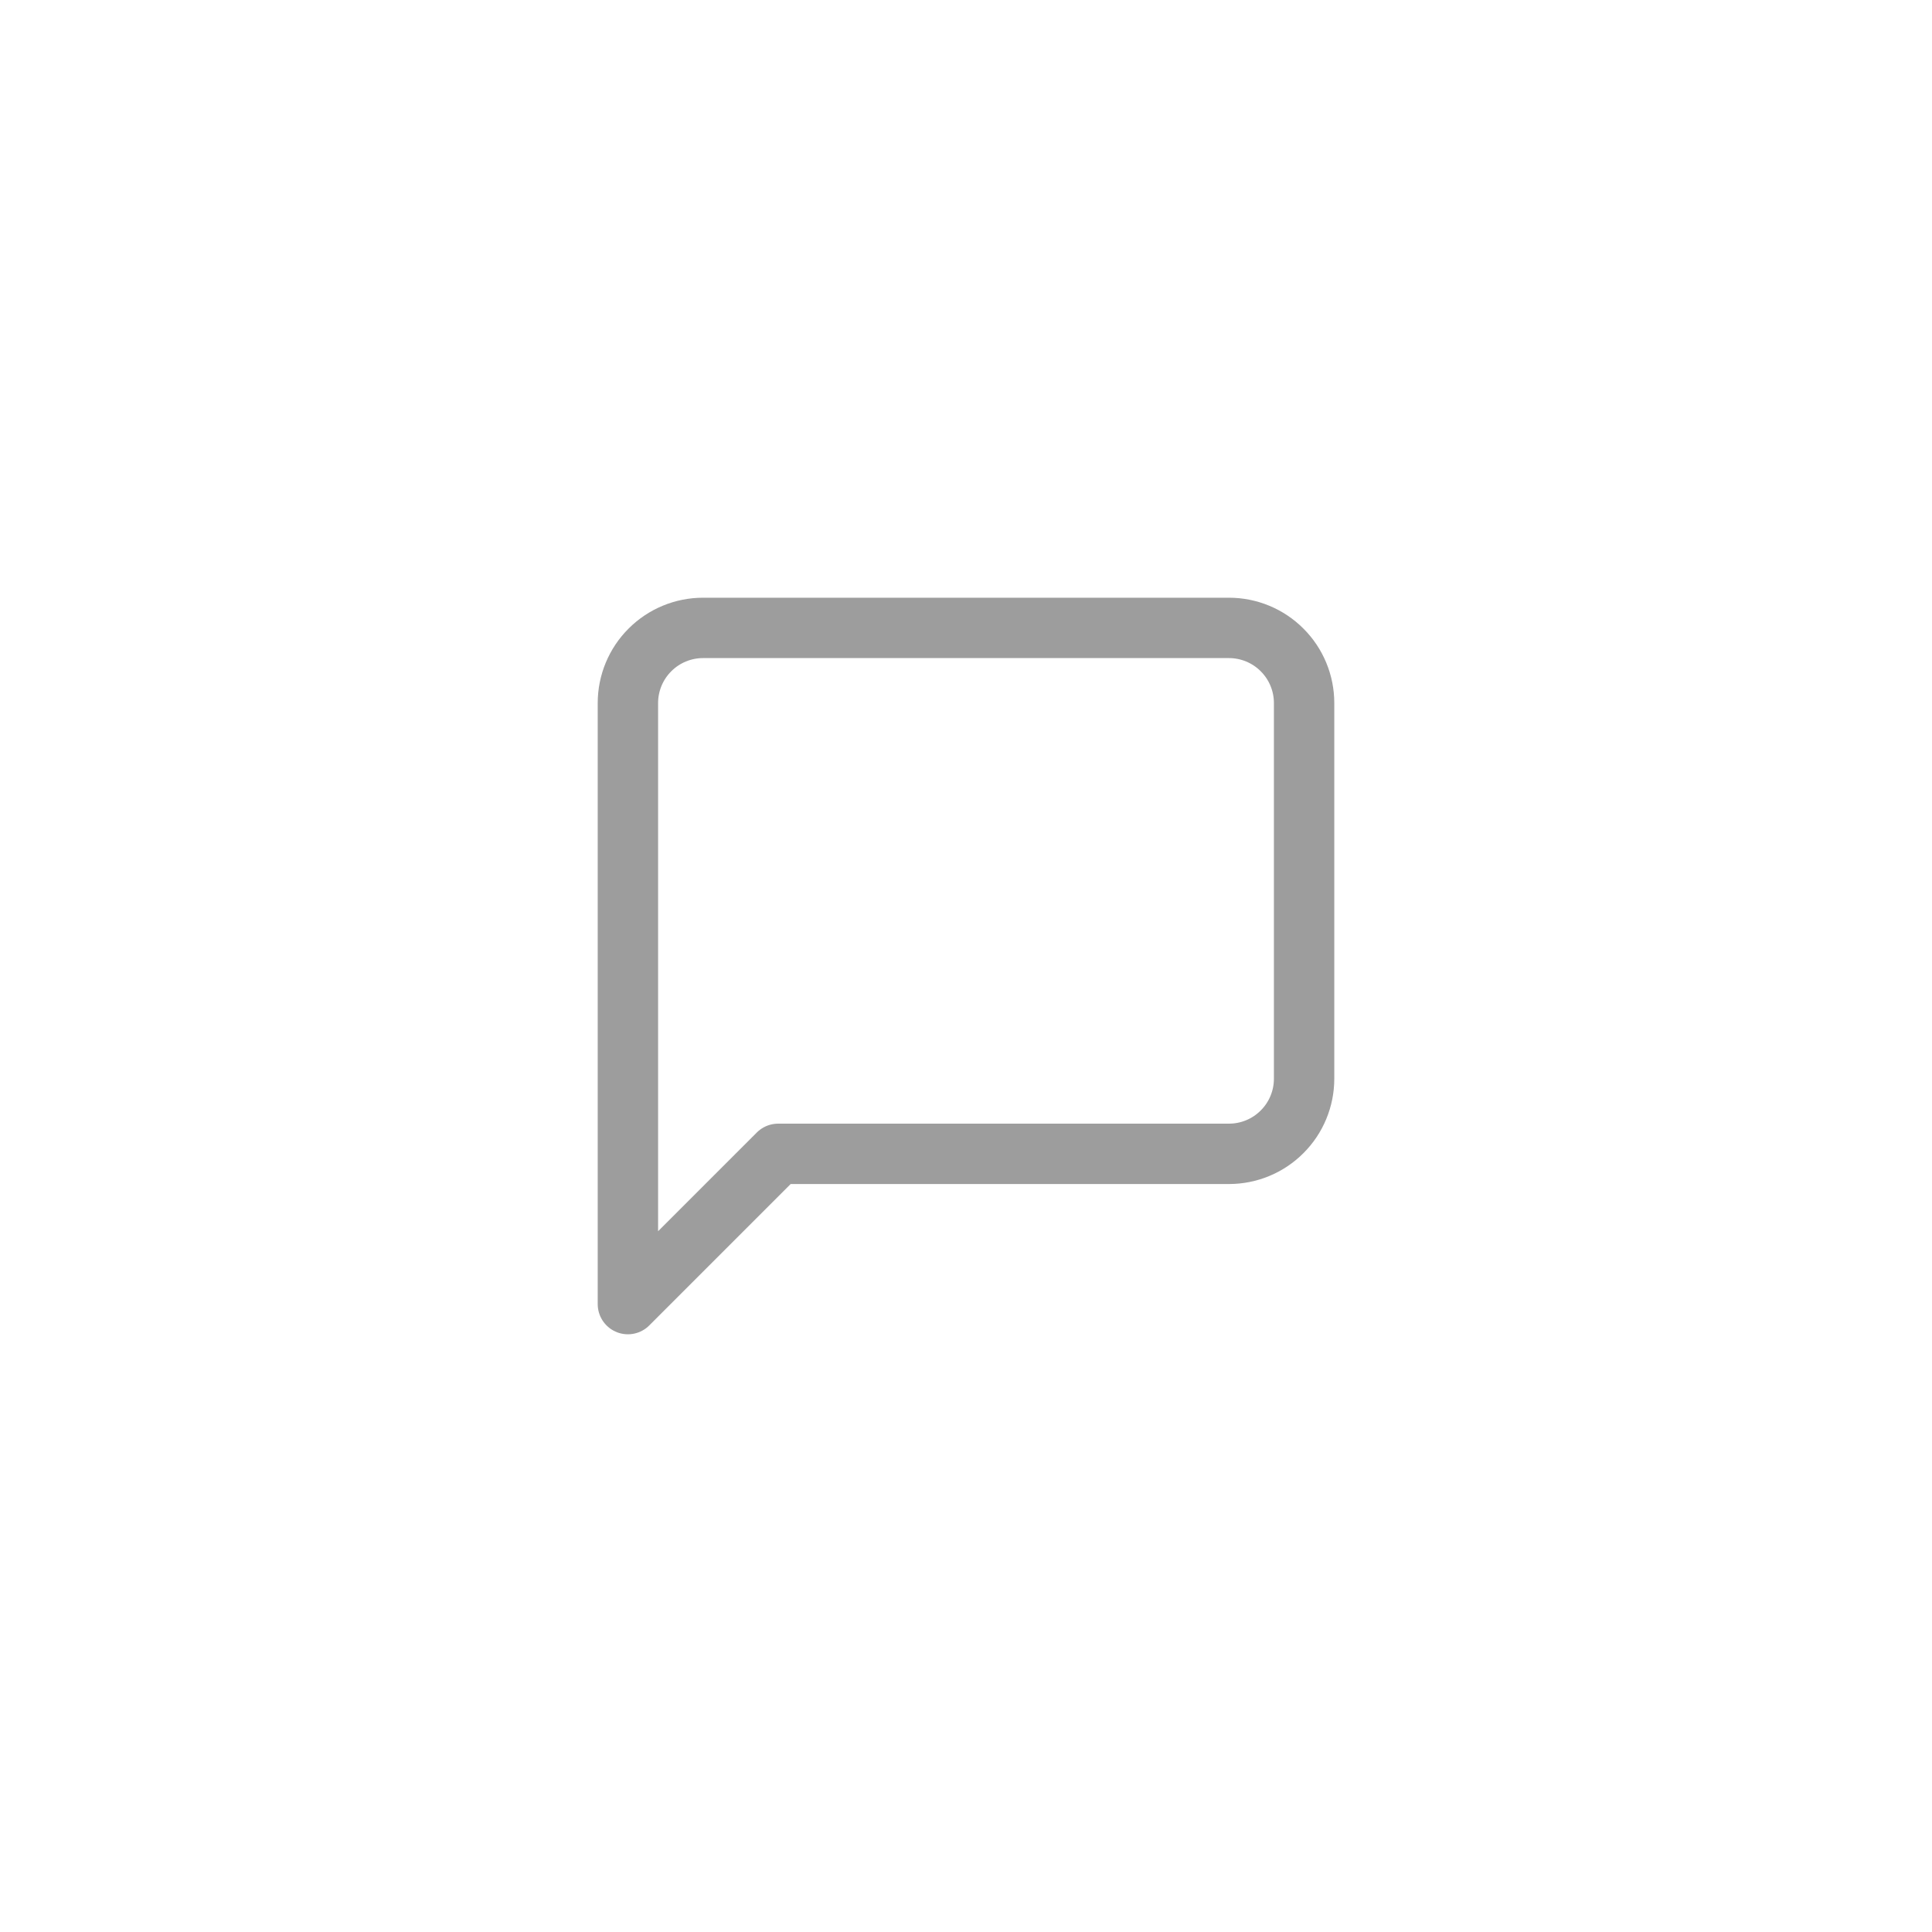 <svg width="40" height="40" viewBox="0 0 40 40" fill="none" xmlns="http://www.w3.org/2000/svg">
<path d="M27 22.333C27 22.746 26.836 23.142 26.544 23.433C26.253 23.725 25.857 23.889 25.444 23.889L16.111 23.889L13 27L13 14.556C13 14.143 13.164 13.747 13.456 13.456C13.747 13.164 14.143 13 14.556 13L25.444 13C25.857 13 26.253 13.164 26.544 13.456C26.836 13.747 27 14.143 27 14.556L27 22.333Z" stroke="#9D9D9D" stroke-width="1.25" stroke-linecap="round" stroke-linejoin="round"/>
</svg>
